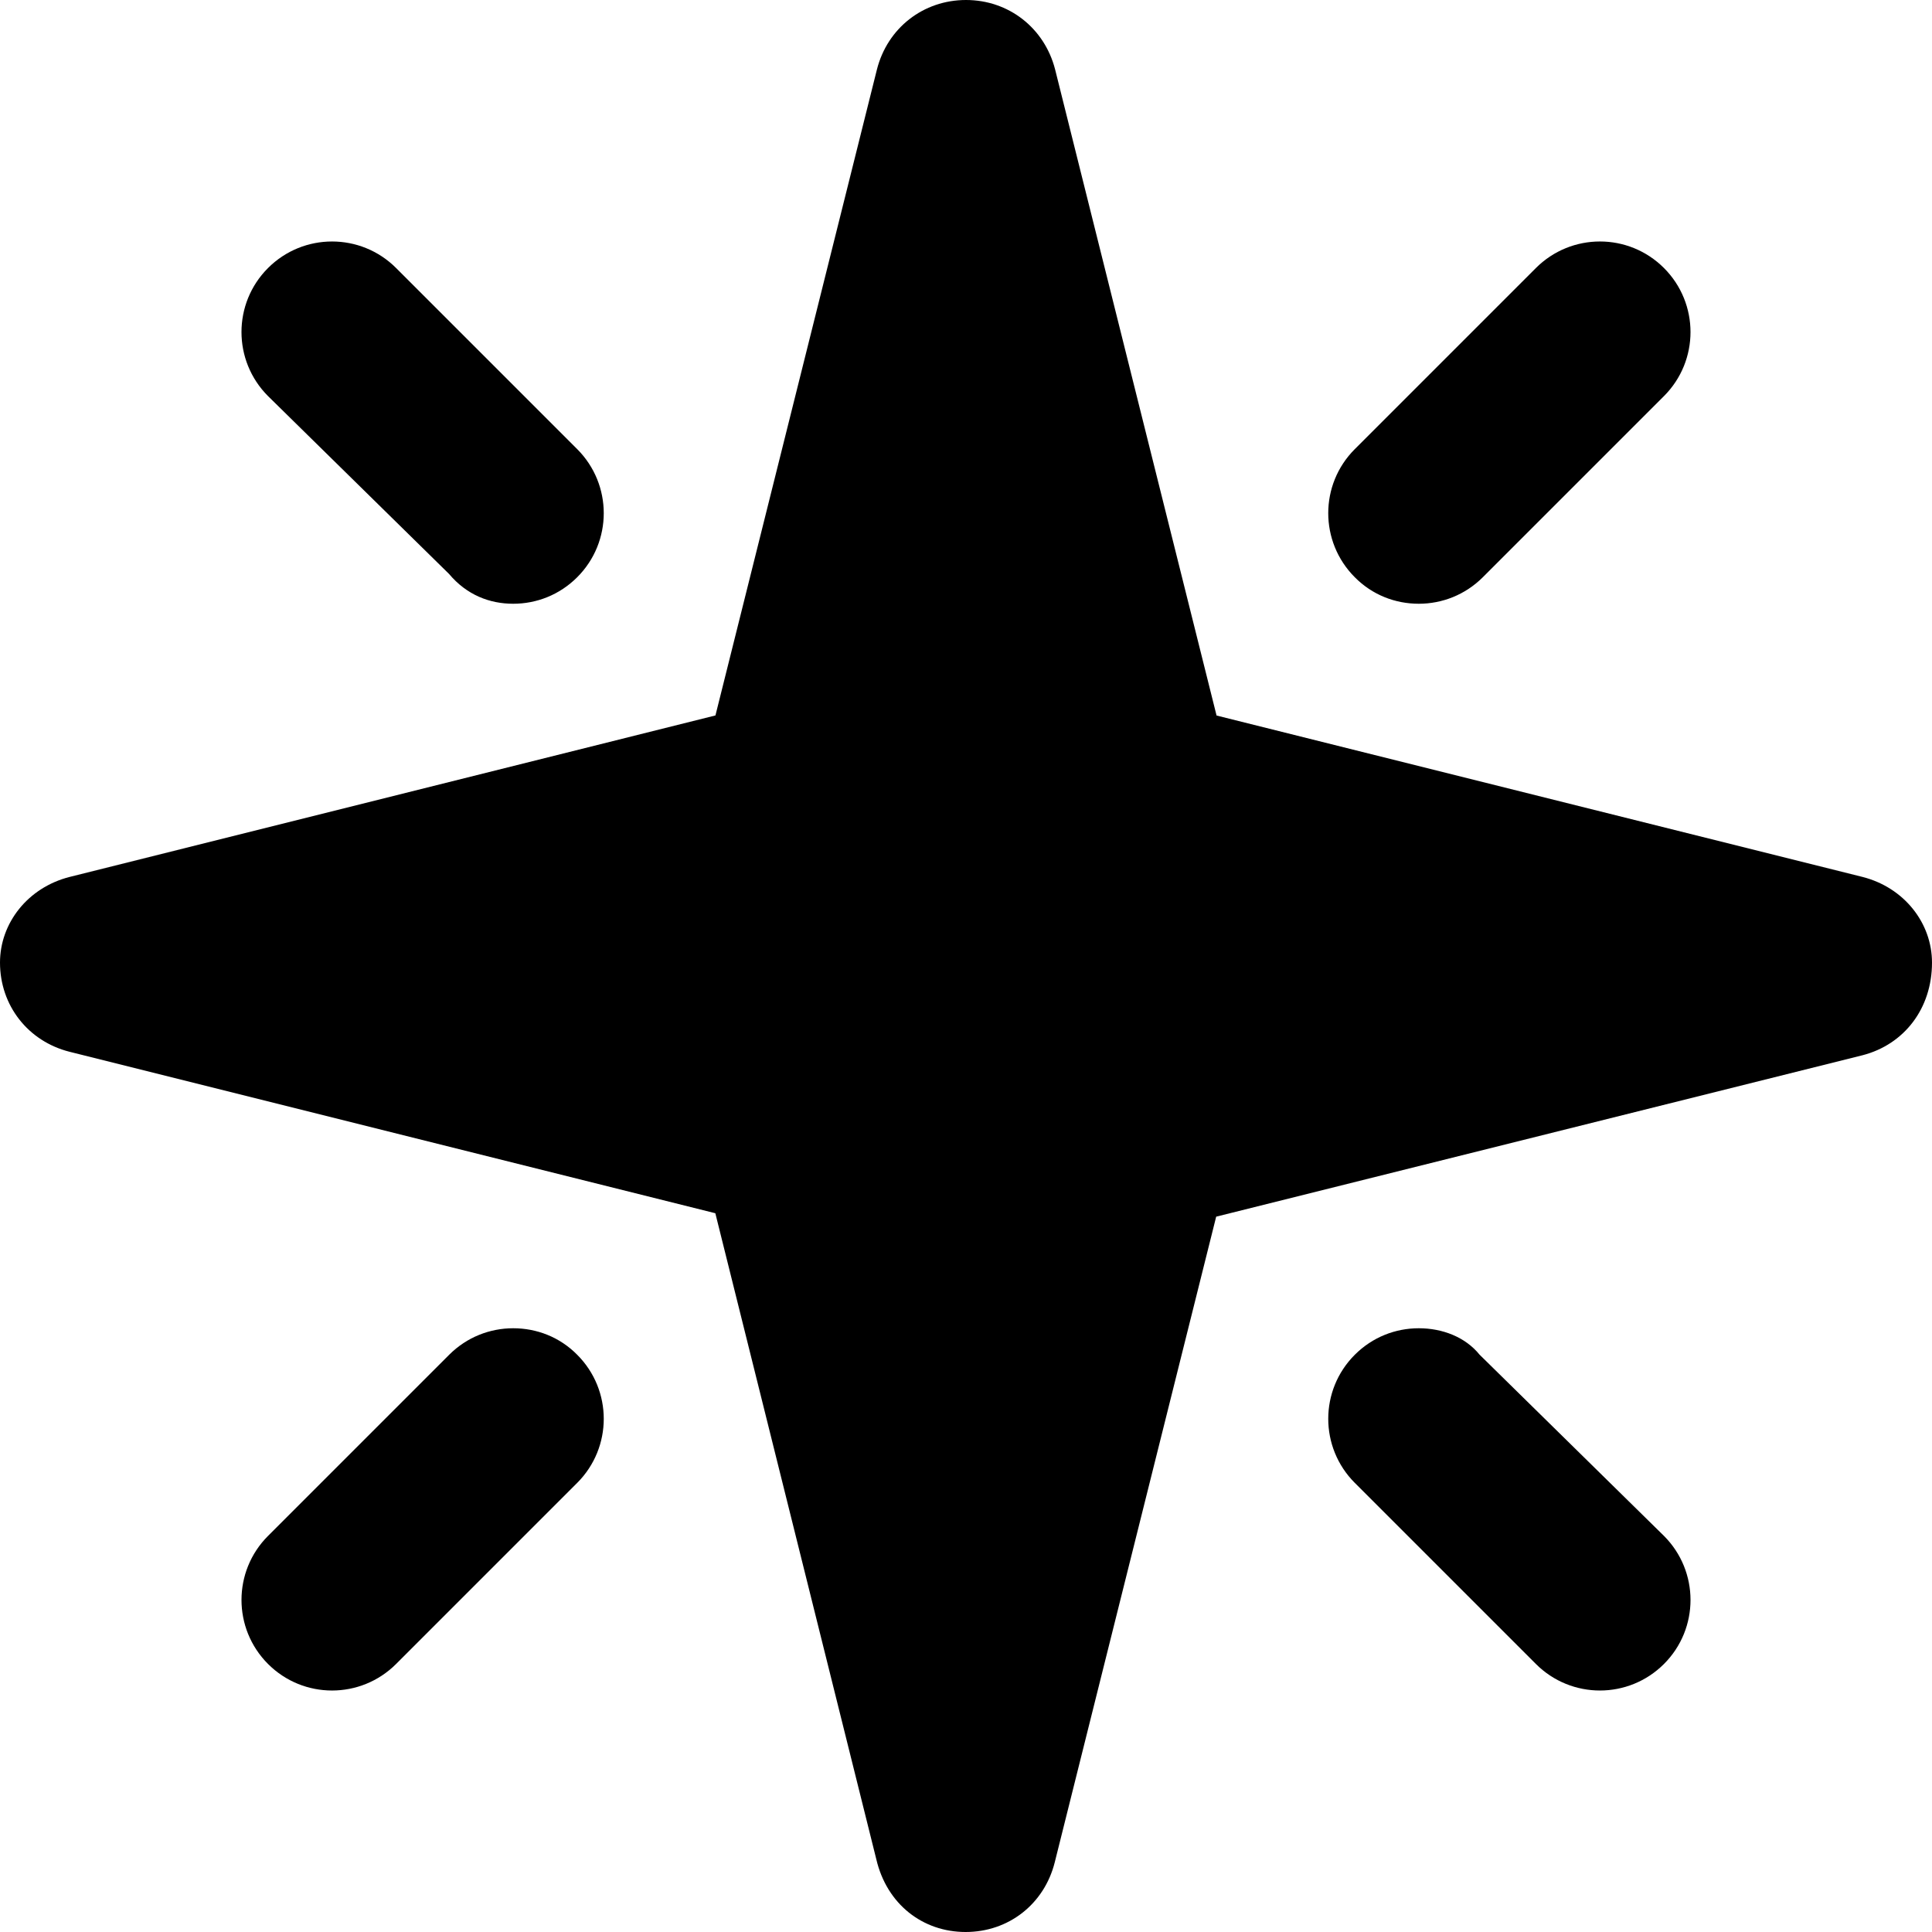 <svg xmlns="http://www.w3.org/2000/svg" viewBox="0 0 512 512"><!--! Font Awesome Pro 6.1.2 by @fontawesome - https://fontawesome.com License - https://fontawesome.com/license (Commercial License) Copyright 2022 Fonticons, Inc. --><path d="M119 152.1C123.7 157.7 129.8 160 136 160s12.28-2.344 16.97-7.031c9.375-9.375 9.375-24.56 0-33.94l-48-48c-9.375-9.375-24.56-9.375-33.94 0s-9.375 24.56 0 33.94L119 152.1zM376 160c6.156 0 12.28-2.344 16.97-7.031l48-48c9.375-9.375 9.375-24.56 0-33.94s-24.56-9.375-33.94 0l-48 48c-9.375 9.375-9.375 24.56 0 33.94C363.7 157.7 369.8 160 376 160zM392.1 359C388.3 354.3 382.2 352 376 352s-12.28 2.344-16.97 7.031c-9.375 9.375-9.375 24.56 0 33.94l48 48c9.375 9.375 24.56 9.375 33.94 0s9.375-24.56 0-33.94L392.1 359zM136 352c-6.156 0-12.28 2.344-16.97 7.031l-48 48c-9.375 9.375-9.375 24.56 0 33.94s24.56 9.375 33.94 0l48-48c9.375-9.375 9.375-24.56 0-33.94C148.3 354.3 142.2 352 136 352zM493.6 232.4l-171.2-42.78l-42.78-171.2C276.8 7.406 267.3 0 256 0s-20.84 7.406-23.62 18.47L189.6 189.6L18.44 232.4C7.406 235.2 0 244.6 0 255.1c0 11.34 7.406 20.86 18.47 23.64l171.1 42.78l42.66 171.2C235 504.6 244.5 512 255.9 512s20.84-7.406 23.62-18.47l42.78-171.1l171.3-42.78C504.6 276.8 512 267.3 512 255.1C512 244.6 504.6 235.2 493.6 232.4z"/></svg>